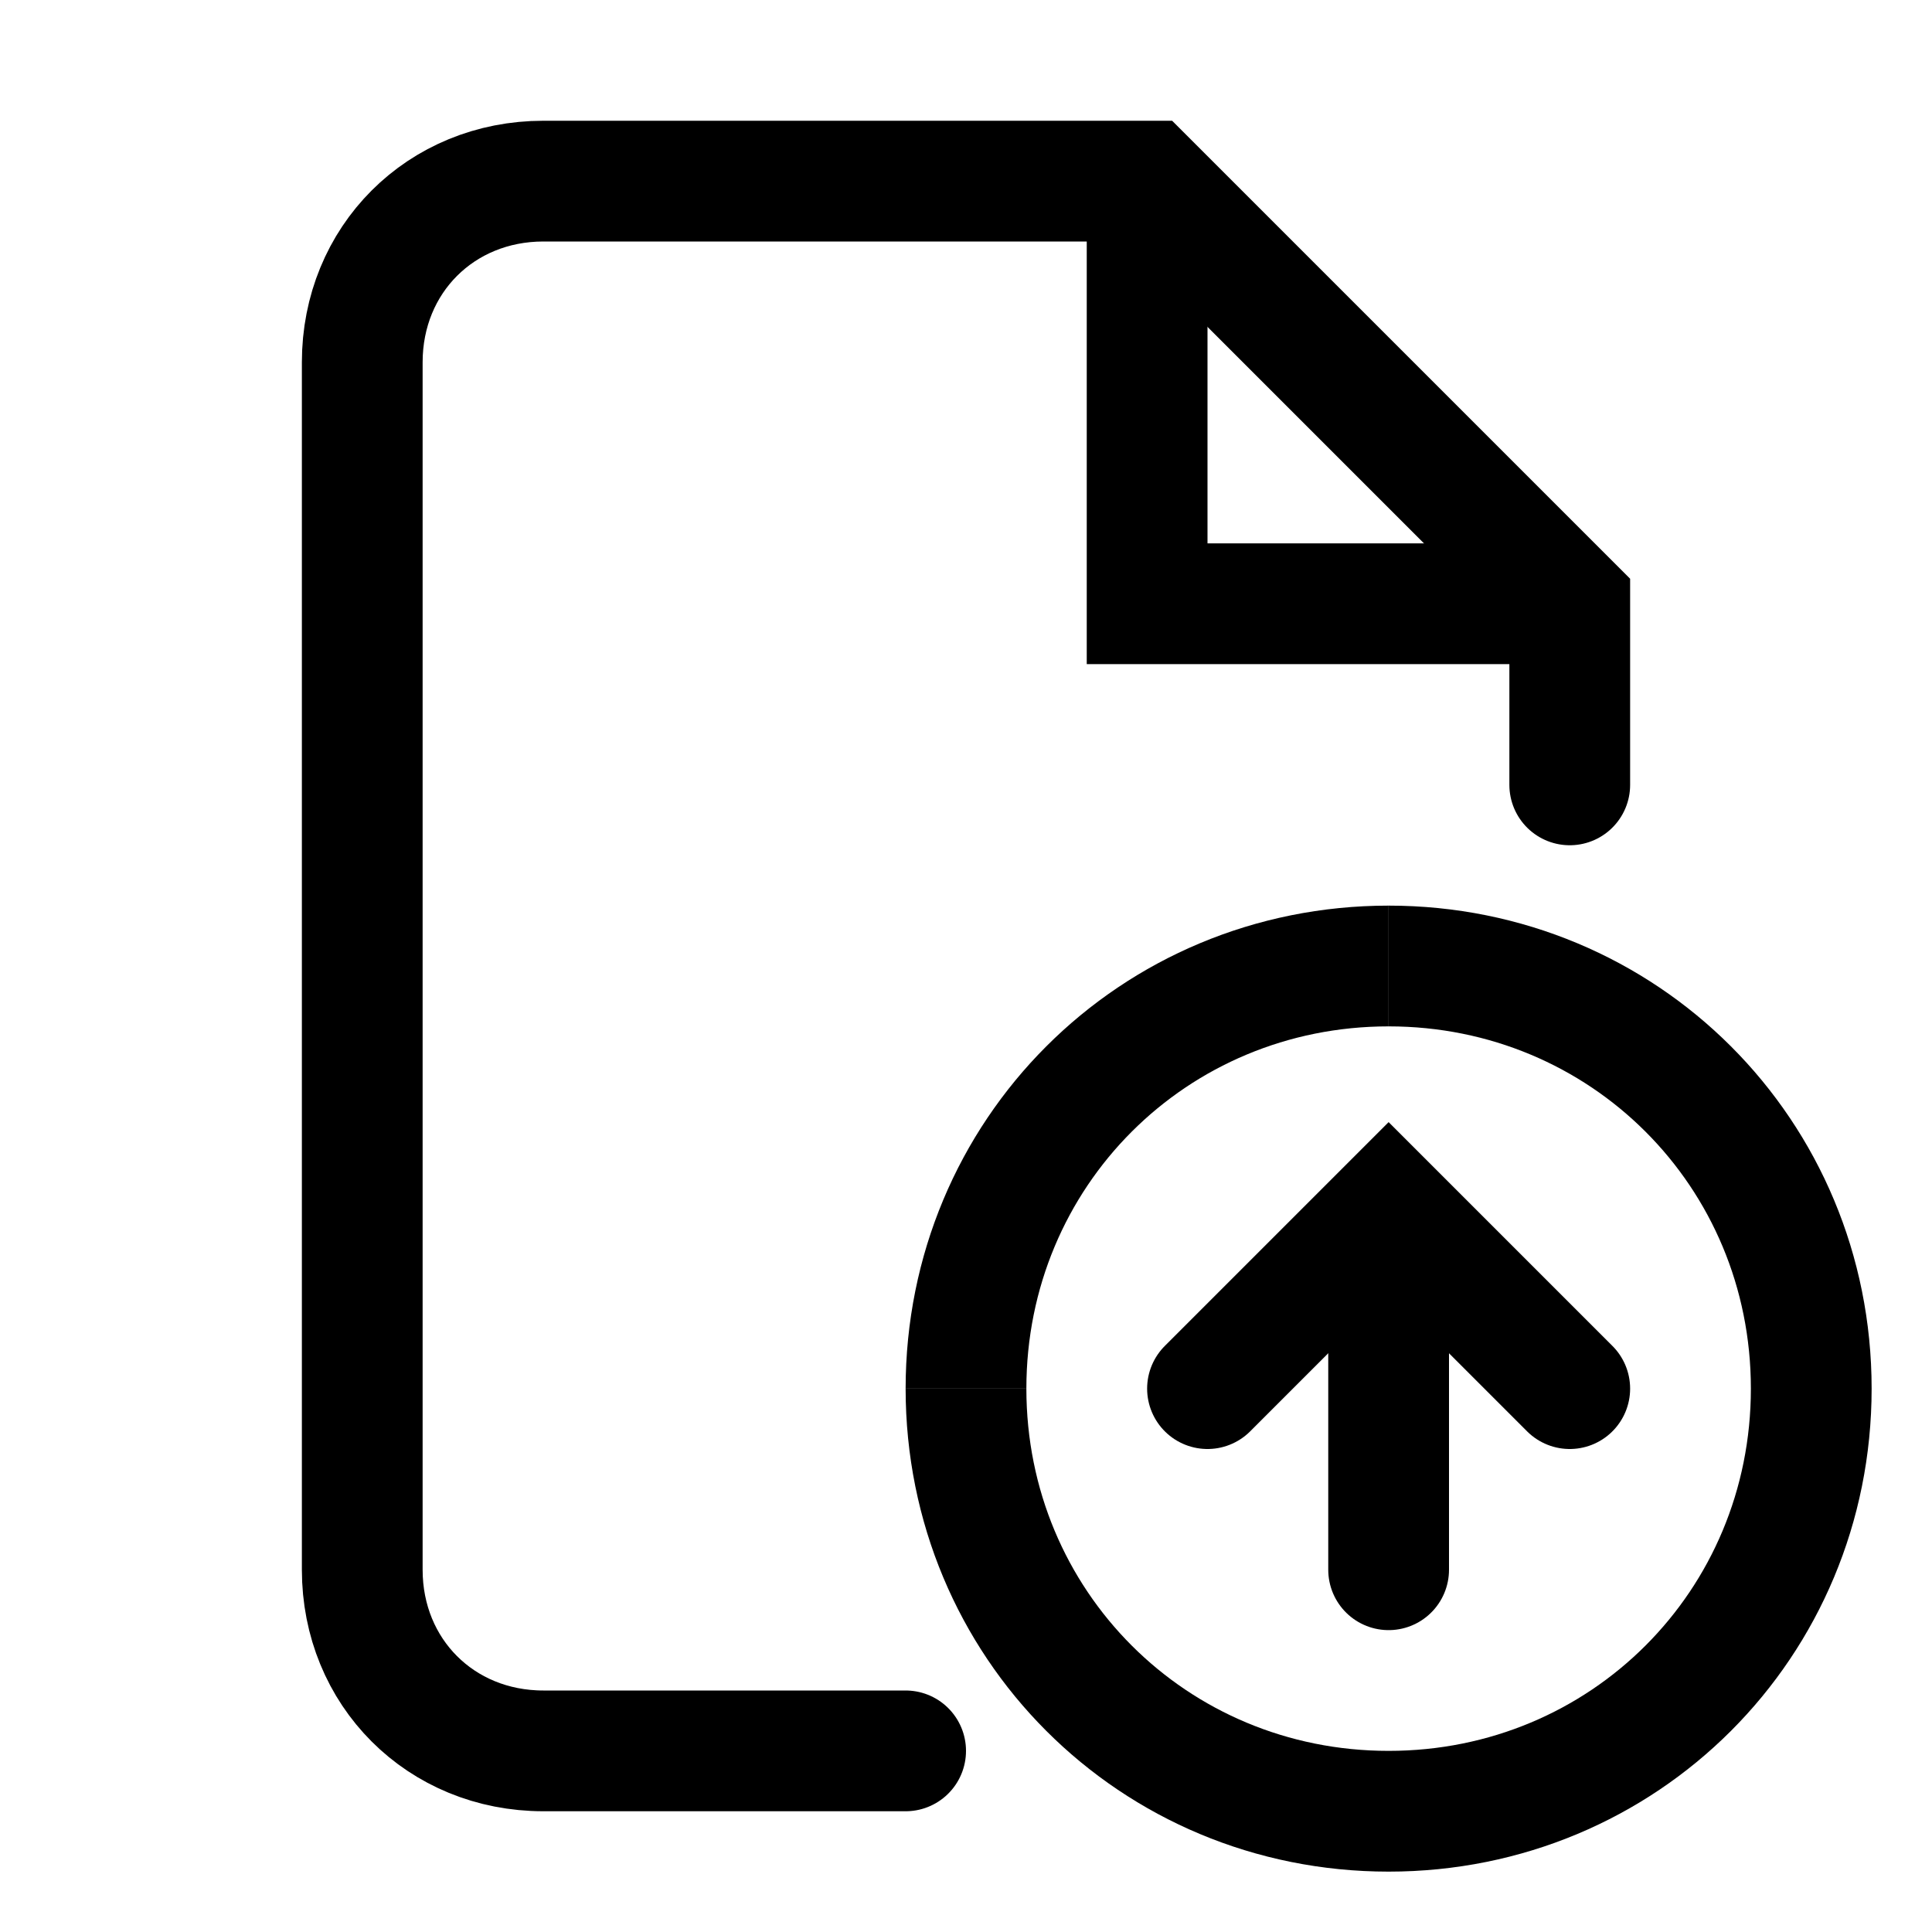 <svg width="32" height="32" viewBox="0 0 32 32" fill="none" xmlns="http://www.w3.org/2000/svg">
<path d="M15 29H9C7.3 29 6 27.7 6 26V6C6 4.3 7.3 3 9 3H19L26 10V13" stroke="black" stroke-width="2" stroke-miterlimit="10" stroke-linecap="round"/>
<path d="M19 3V10H26" stroke="black" stroke-width="2" stroke-miterlimit="10"/>
<path d="M23 16C26.9 16 30 19.1 30 23C30 26.9 26.9 30 23 30C19.1 30 16 26.9 16 23" stroke="black" stroke-width="2" stroke-miterlimit="10"/>
<path d="M16 23C16 19.1 19.1 16 23 16" stroke="black" stroke-width="2" stroke-miterlimit="10"/>
<path d="M26 23L23 20L20 23" stroke="black" stroke-width="2" stroke-miterlimit="10" stroke-linecap="round"/>
<path d="M23 26V20.1" stroke="black" stroke-width="2" stroke-miterlimit="10" stroke-linecap="round"/>
</svg>
